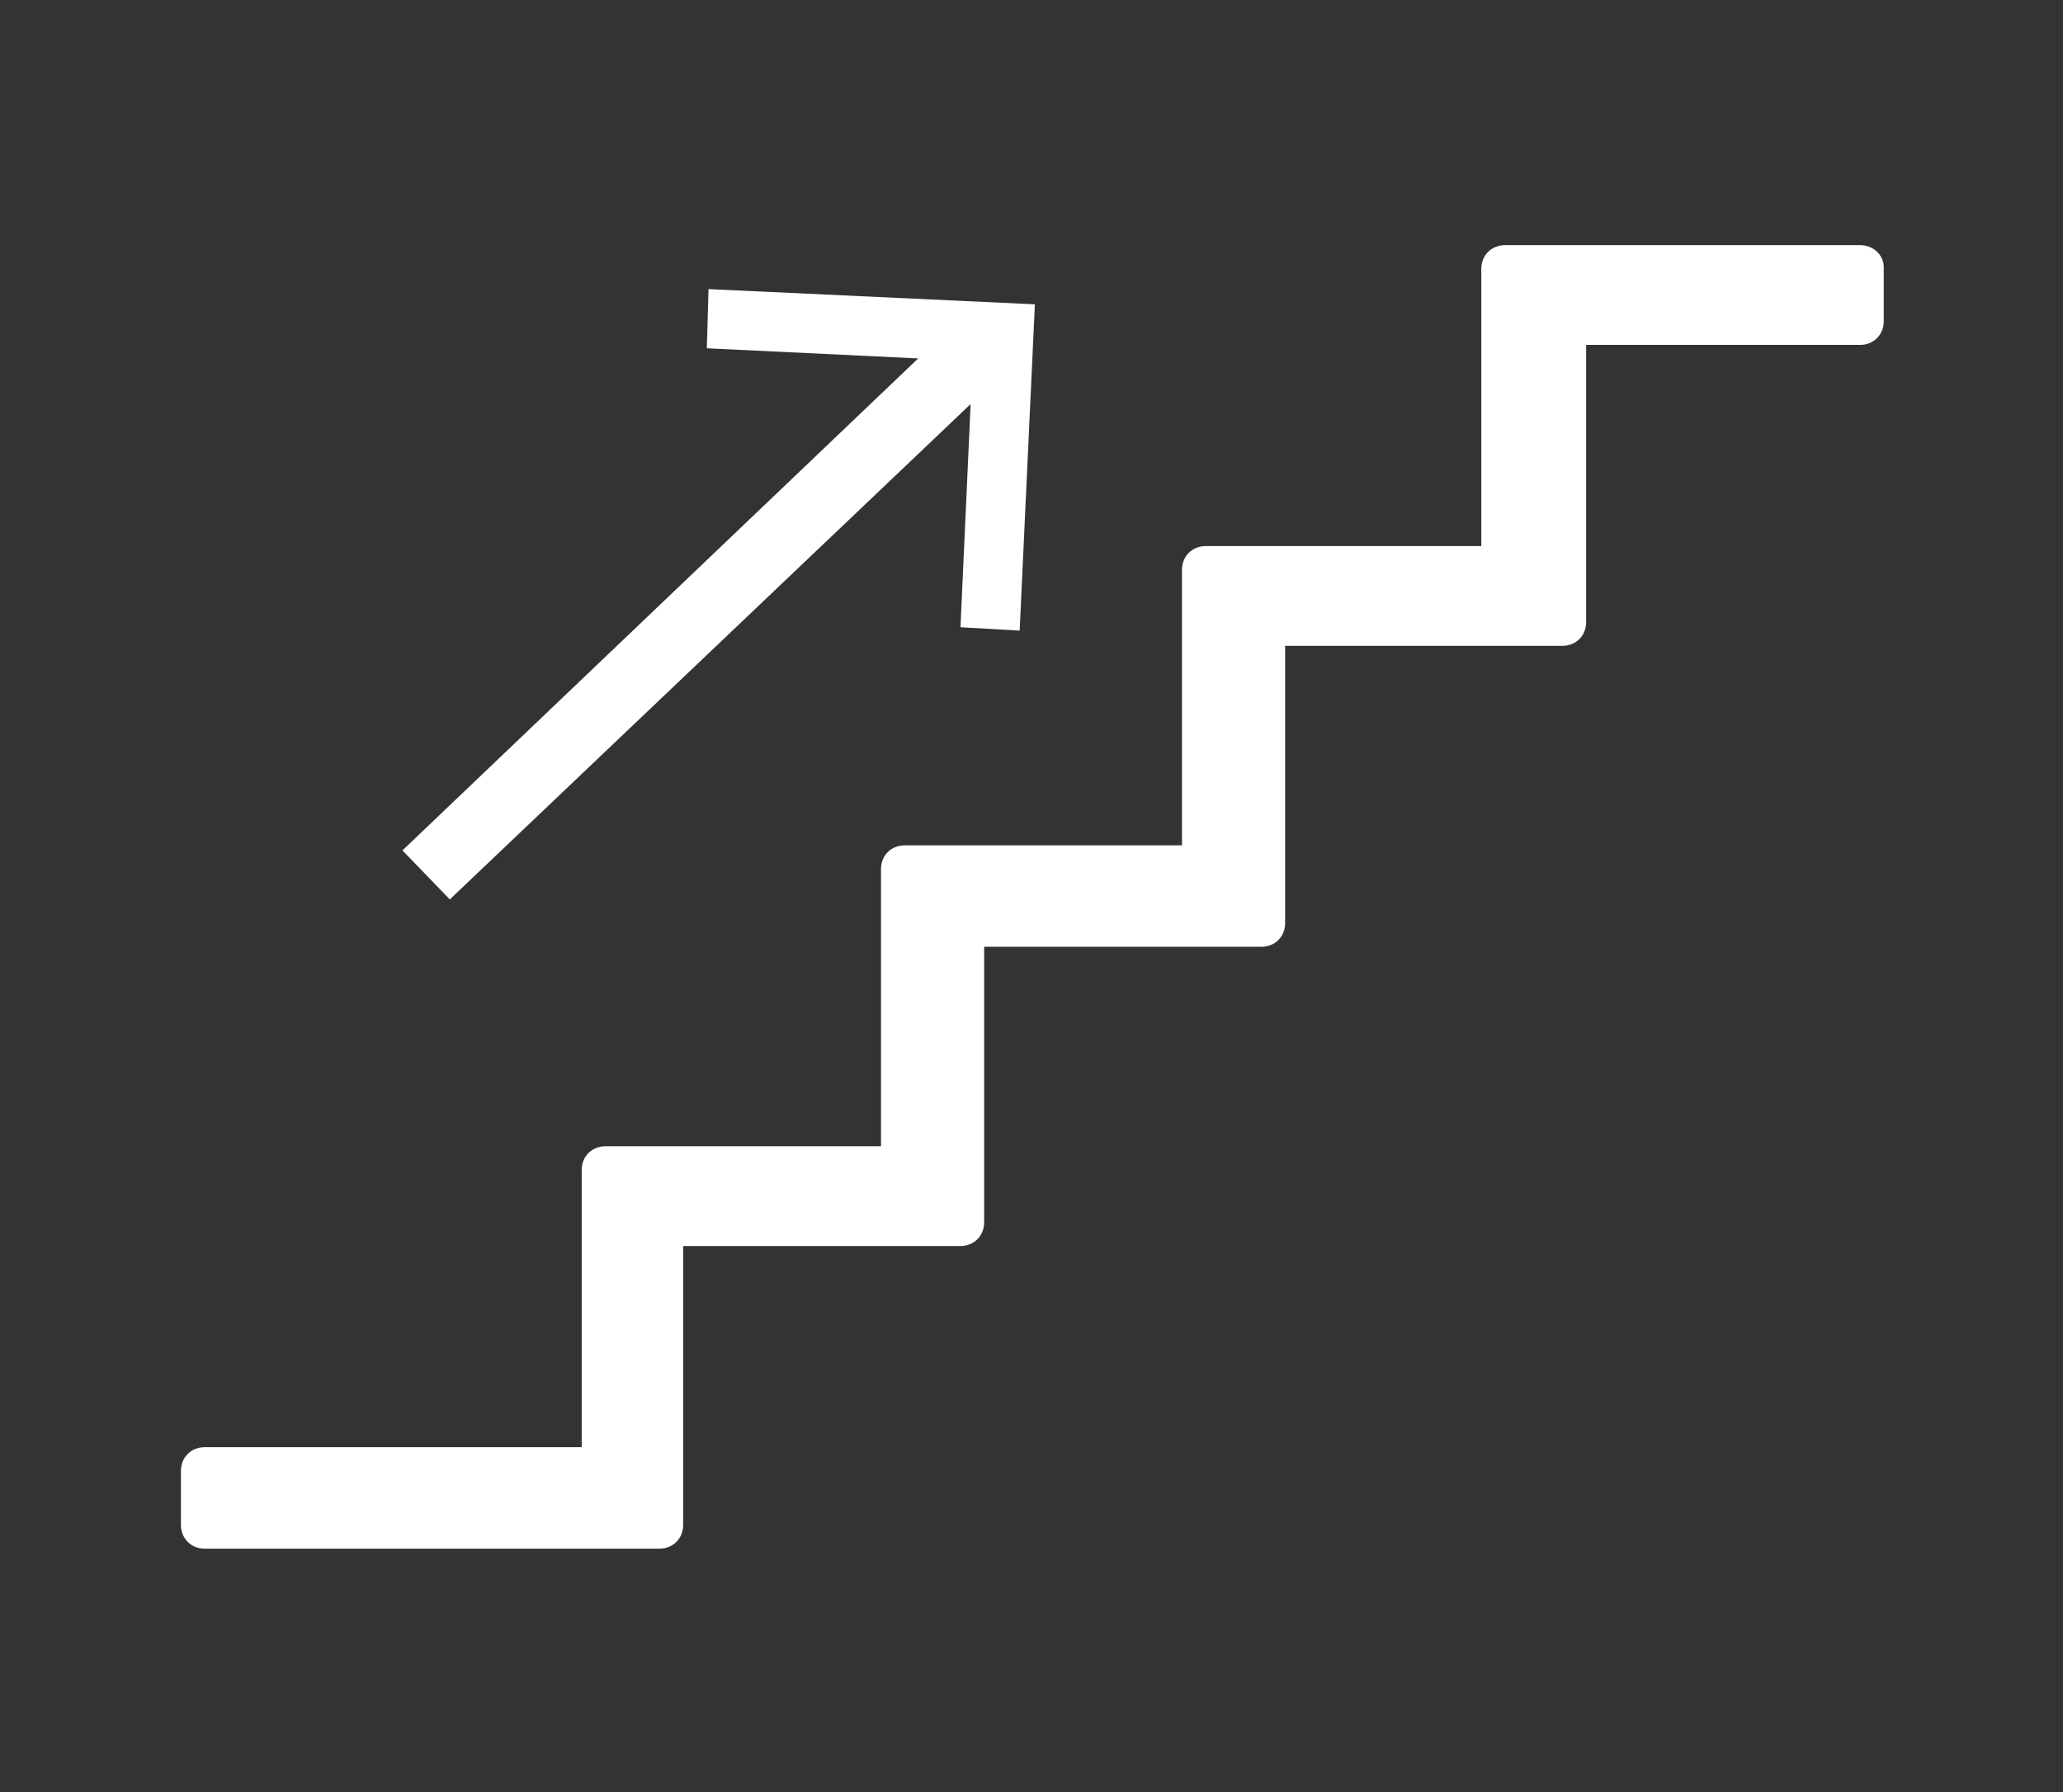 <?xml version="1.0" encoding="utf-8"?>
<!-- Generator: Adobe Illustrator 22.0.0, SVG Export Plug-In . SVG Version: 6.00 Build 0)  -->
<svg version="1.2" baseProfile="tiny" id="Layer_1" xmlns="http://www.w3.org/2000/svg" xmlns:xlink="http://www.w3.org/1999/xlink"
	 x="0px" y="0px" viewBox="0 0 122 106" xml:space="preserve">
<rect x="0" y="0" width="122" height="106" fill="#333333" stroke="none"/>
<g>
	<path fill="#FFFFFF" d="M110,14.5h-21c-0.8,0-1.4,0.6-1.4,1.4v16.4H71.3c-0.8,0-1.4,0.6-1.4,1.4V50H53.5c-0.8,0-1.4,0.6-1.4,1.4
		v16.4H35.8c-0.8,0-1.4,0.6-1.4,1.4v16.4H12.1c-0.8,0-1.4,0.6-1.4,1.4v3.2c0,0.8,0.6,1.4,1.4,1.4H39c0.8,0,1.4-0.6,1.4-1.4V73.7
		h16.4c0.8,0,1.4-0.6,1.4-1.4V56h16.4c0.8,0,1.4-0.6,1.4-1.4V38.2h16.4c0.8,0,1.4-0.6,1.4-1.4V20.4H110c0.8,0,1.4-0.6,1.4-1.4v-3.2
		C111.4,15.1,110.8,14.5,110,14.5z"/>
	<polygon fill="#FFFFFF" points="26.6,53.2 57.4,23.9 56.8,37.1 60.3,37.3 61.2,18 41.9,17.1 41.8,20.6 54.3,21.2 23.8,50.3 	"/>
</g>
</svg>
